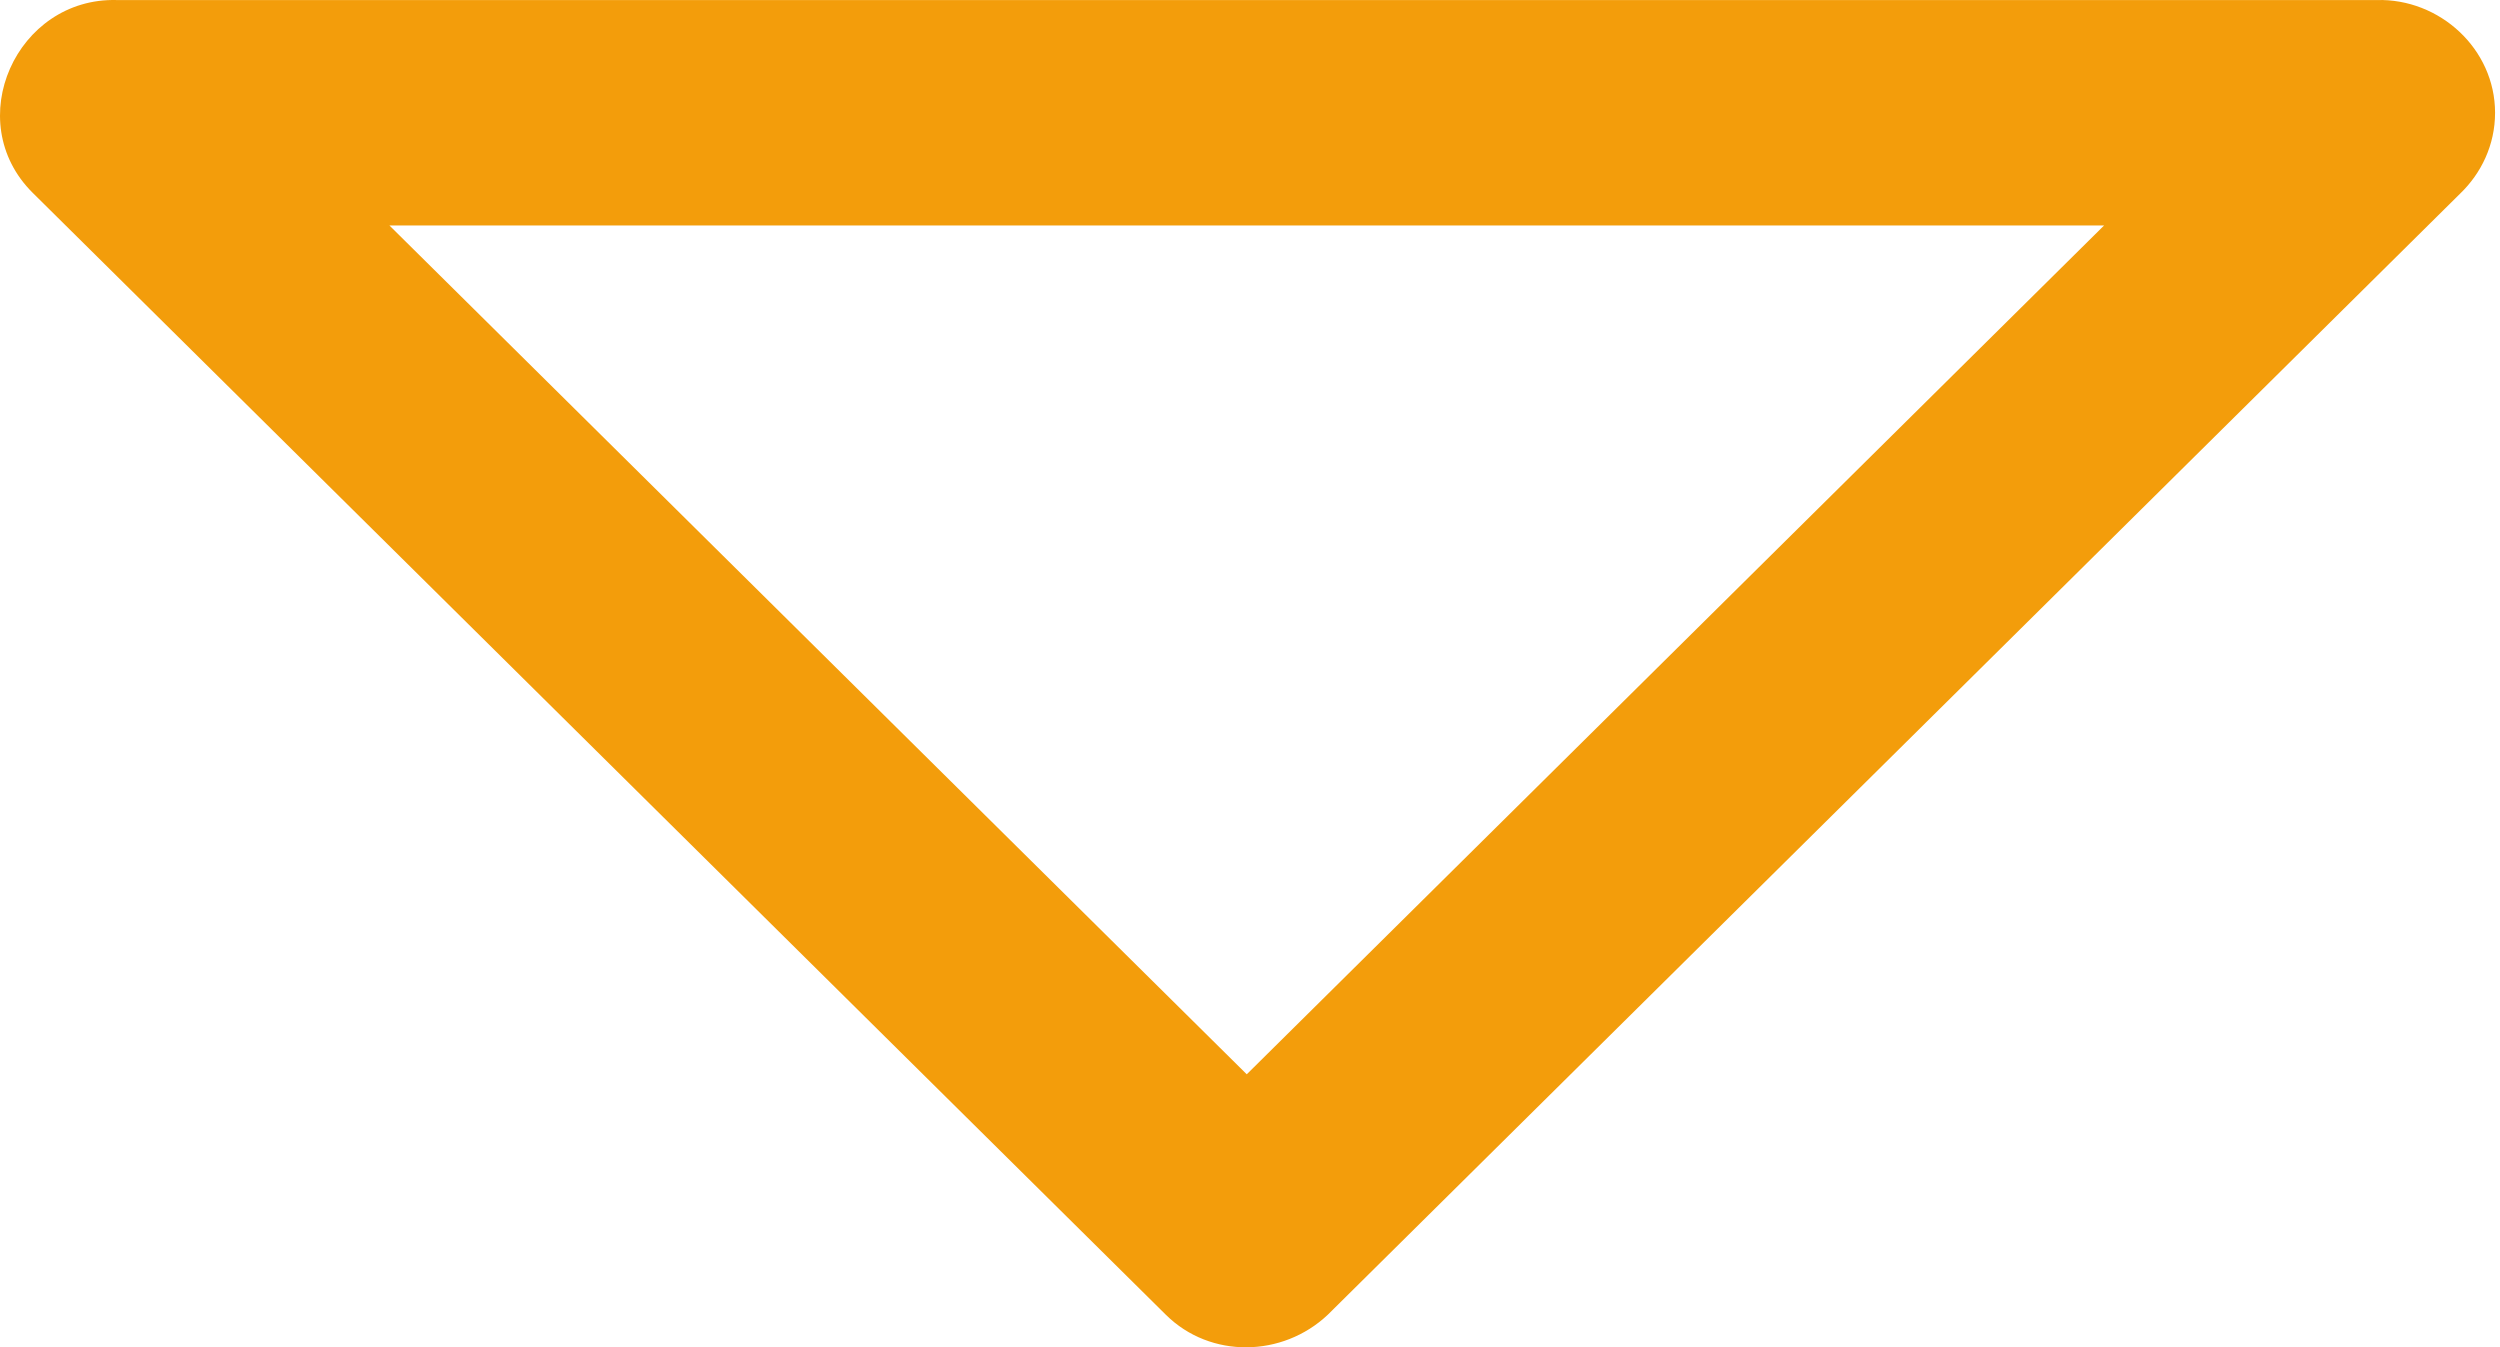 <svg width="334" height="180" viewBox="0 0 334 180" fill="none" xmlns="http://www.w3.org/2000/svg">
<path d="M333.341 15.069C333.341 6.531 325.938 -0.222 317.535 0.006H15.613C2.184 -0.358 -5.279 16.204 4.379 25.772L155.757 175.651C161.722 181.556 171.365 181.343 177.39 175.651L328.647 25.894C331.509 23.153 333.341 19.339 333.341 15.069ZM166.567 143.526L52.022 30.118H281.11L166.567 143.526Z" fill="#F39D0B"/>
</svg>
